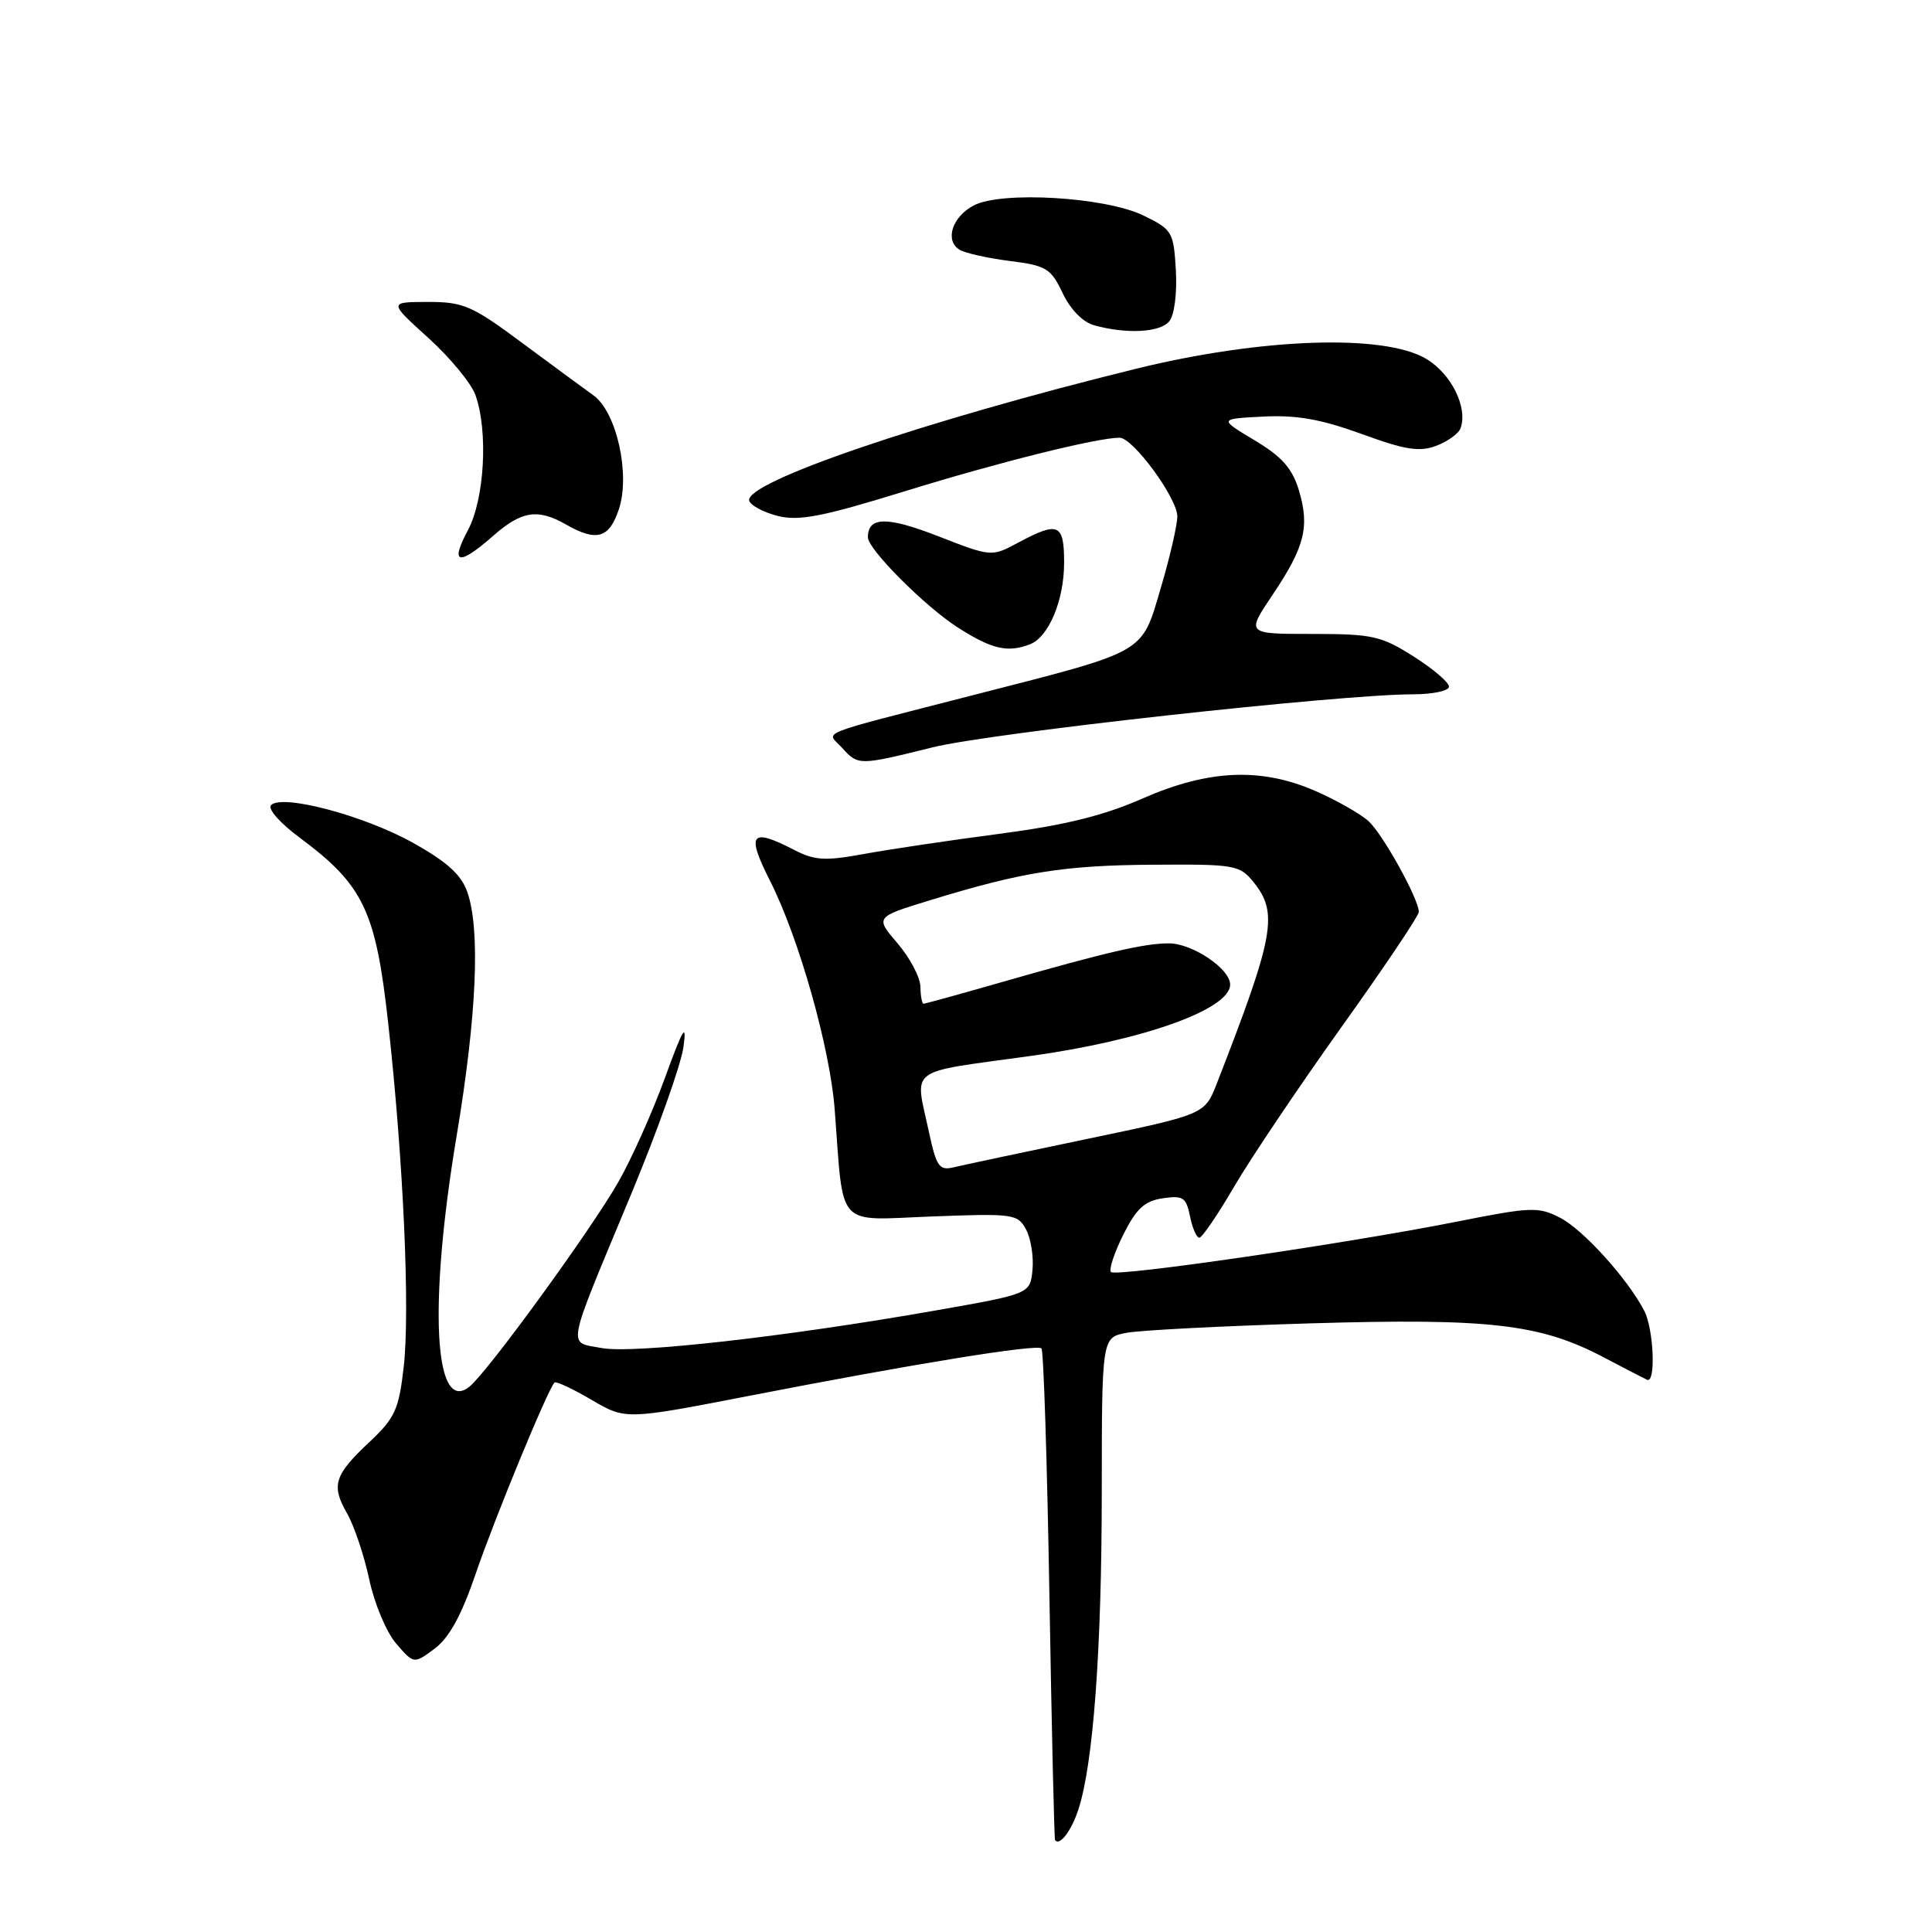 <?xml version="1.0" encoding="UTF-8" standalone="no"?>
<!DOCTYPE svg PUBLIC "-//W3C//DTD SVG 1.1//EN" "http://www.w3.org/Graphics/SVG/1.1/DTD/svg11.dtd" >
<svg xmlns="http://www.w3.org/2000/svg" xmlns:xlink="http://www.w3.org/1999/xlink" version="1.1" viewBox="0 0 256 256">
 <g >
 <path fill="currentColor"
d=" M 142.90 239.74 C 144.87 233.69 145.98 218.55 145.99 197.86 C 146.00 177.23 146.00 177.23 149.25 176.61 C 151.04 176.26 162.04 175.70 173.70 175.35 C 197.34 174.65 204.10 175.43 212.47 179.84 C 215.24 181.30 217.84 182.64 218.25 182.83 C 219.43 183.36 219.13 176.11 217.87 173.68 C 215.67 169.45 209.80 162.95 206.74 161.37 C 203.86 159.88 202.91 159.91 193.07 161.87 C 178.35 164.79 147.89 169.23 147.21 168.55 C 146.91 168.24 147.64 166.01 148.84 163.60 C 150.57 160.14 151.67 159.13 154.07 158.78 C 156.76 158.38 157.18 158.66 157.68 161.16 C 157.99 162.72 158.55 164.00 158.92 164.00 C 159.28 164.00 161.36 160.96 163.52 157.25 C 165.69 153.54 172.08 144.03 177.73 136.12 C 183.38 128.22 188.00 121.34 188.00 120.84 C 188.00 119.13 183.22 110.50 181.32 108.79 C 180.28 107.85 177.19 106.09 174.46 104.88 C 167.19 101.66 160.20 101.94 151.38 105.81 C 146.20 108.09 141.02 109.36 132.38 110.49 C 125.84 111.35 117.78 112.55 114.46 113.16 C 109.33 114.10 107.94 114.02 105.26 112.63 C 99.46 109.64 98.85 110.42 102.05 116.75 C 105.86 124.28 109.98 138.84 110.60 147.00 C 111.82 163.01 110.62 161.68 123.43 161.19 C 134.29 160.78 134.85 160.85 135.96 162.92 C 136.60 164.12 136.98 166.52 136.81 168.27 C 136.50 171.44 136.50 171.44 124.00 173.64 C 104.04 177.15 83.89 179.41 79.70 178.62 C 75.16 177.75 74.86 179.32 83.63 158.24 C 87.12 149.84 90.24 141.07 90.56 138.74 C 91.02 135.38 90.51 136.22 88.13 142.76 C 86.48 147.31 83.69 153.55 81.93 156.63 C 78.23 163.09 64.55 181.89 62.18 183.76 C 57.51 187.46 56.77 172.89 60.50 150.55 C 63.17 134.57 63.67 123.22 61.92 118.19 C 61.11 115.89 59.22 114.18 54.67 111.65 C 48.20 108.05 37.41 105.19 35.92 106.68 C 35.43 107.17 37.10 109.06 39.74 111.02 C 48.16 117.28 49.79 120.68 51.43 135.50 C 53.45 153.68 54.35 173.69 53.49 181.17 C 52.85 186.75 52.32 187.91 49.03 191.00 C 44.29 195.44 43.85 196.80 45.97 200.50 C 46.92 202.15 48.25 206.10 48.93 209.29 C 49.60 212.47 51.21 216.30 52.50 217.79 C 54.84 220.50 54.84 220.50 57.60 218.45 C 59.53 217.00 61.16 214.03 63.06 208.45 C 65.53 201.21 72.60 184.06 73.48 183.19 C 73.68 182.99 75.88 184.02 78.37 185.48 C 82.90 188.13 82.90 188.13 99.20 184.97 C 121.13 180.70 137.39 178.07 138.00 178.67 C 138.28 178.94 138.75 193.64 139.05 211.33 C 139.35 229.02 139.69 243.64 139.80 243.81 C 140.38 244.69 141.98 242.59 142.90 239.74 Z  M 123.56 99.03 C 131.27 97.11 177.58 92.00 187.21 92.00 C 189.85 92.00 192.00 91.54 192.00 90.98 C 192.00 90.42 189.89 88.62 187.30 86.98 C 183.02 84.26 181.85 84.00 173.87 84.00 C 165.14 84.00 165.14 84.00 168.58 78.88 C 172.88 72.49 173.56 69.82 172.12 65.00 C 171.23 62.05 169.88 60.52 166.24 58.34 C 161.50 55.50 161.50 55.50 167.38 55.20 C 171.79 54.97 175.05 55.55 180.42 57.50 C 186.21 59.62 188.09 59.91 190.31 59.07 C 191.82 58.50 193.26 57.46 193.52 56.77 C 194.54 54.02 192.30 49.49 188.93 47.52 C 183.31 44.22 167.07 44.79 150.50 48.87 C 122.42 55.78 98.49 63.95 99.28 66.36 C 99.48 66.99 101.19 67.89 103.08 68.37 C 105.87 69.07 109.01 68.46 120.00 65.06 C 132.41 61.23 145.37 58.00 148.35 58.00 C 150.13 58.00 156.00 66.00 156.00 68.43 C 156.00 69.57 155.02 73.82 153.82 77.88 C 151.21 86.69 152.13 86.16 129.37 92.00 C 107.48 97.63 109.52 96.82 111.58 99.09 C 113.71 101.45 113.82 101.45 123.56 99.03 Z  M 136.46 85.38 C 138.96 84.42 141.00 79.56 141.00 74.55 C 141.00 69.37 140.25 69.05 134.92 71.90 C 131.37 73.80 131.37 73.80 124.26 71.03 C 117.49 68.40 115.00 68.45 115.00 71.20 C 115.00 72.78 122.60 80.40 126.95 83.17 C 131.44 86.03 133.51 86.51 136.46 85.38 Z  M 65.35 71.00 C 69.12 67.69 71.25 67.36 75.00 69.50 C 79.06 71.82 80.73 71.33 82.01 67.46 C 83.54 62.83 81.70 54.59 78.64 52.39 C 77.46 51.55 73.21 48.41 69.18 45.43 C 62.53 40.49 61.40 40.00 56.68 40.01 C 51.50 40.02 51.50 40.02 56.74 44.76 C 59.62 47.37 62.43 50.77 62.99 52.32 C 64.71 57.10 64.21 66.13 62.00 70.26 C 59.58 74.78 60.75 75.04 65.35 71.00 Z  M 154.93 42.58 C 155.61 41.76 155.98 38.90 155.81 35.83 C 155.51 30.72 155.34 30.42 151.52 28.56 C 146.48 26.10 132.67 25.28 129.01 27.23 C 126.16 28.74 125.16 31.87 127.14 33.09 C 127.88 33.54 130.87 34.21 133.79 34.58 C 138.64 35.19 139.24 35.55 140.80 38.83 C 141.83 41.01 143.48 42.69 145.00 43.11 C 149.29 44.29 153.71 44.06 154.93 42.58 Z  M 123.10 150.05 C 121.22 141.25 119.92 142.23 136.50 139.93 C 151.50 137.86 163.00 133.74 163.00 130.46 C 163.00 128.36 157.99 125.00 154.88 125.00 C 151.62 125.00 146.62 126.16 132.62 130.17 C 127.19 131.73 122.57 133.00 122.37 133.00 C 122.17 133.00 121.98 131.99 121.96 130.75 C 121.94 129.51 120.58 126.93 118.94 125.01 C 115.95 121.52 115.95 121.52 123.23 119.29 C 135.43 115.54 141.03 114.65 152.83 114.58 C 163.58 114.50 164.26 114.62 166.08 116.86 C 169.42 120.97 168.87 123.97 161.23 143.58 C 159.64 147.66 159.64 147.66 144.07 150.91 C 135.51 152.70 127.53 154.39 126.35 154.68 C 124.46 155.13 124.08 154.58 123.10 150.05 Z "/>
</g>
</svg>
